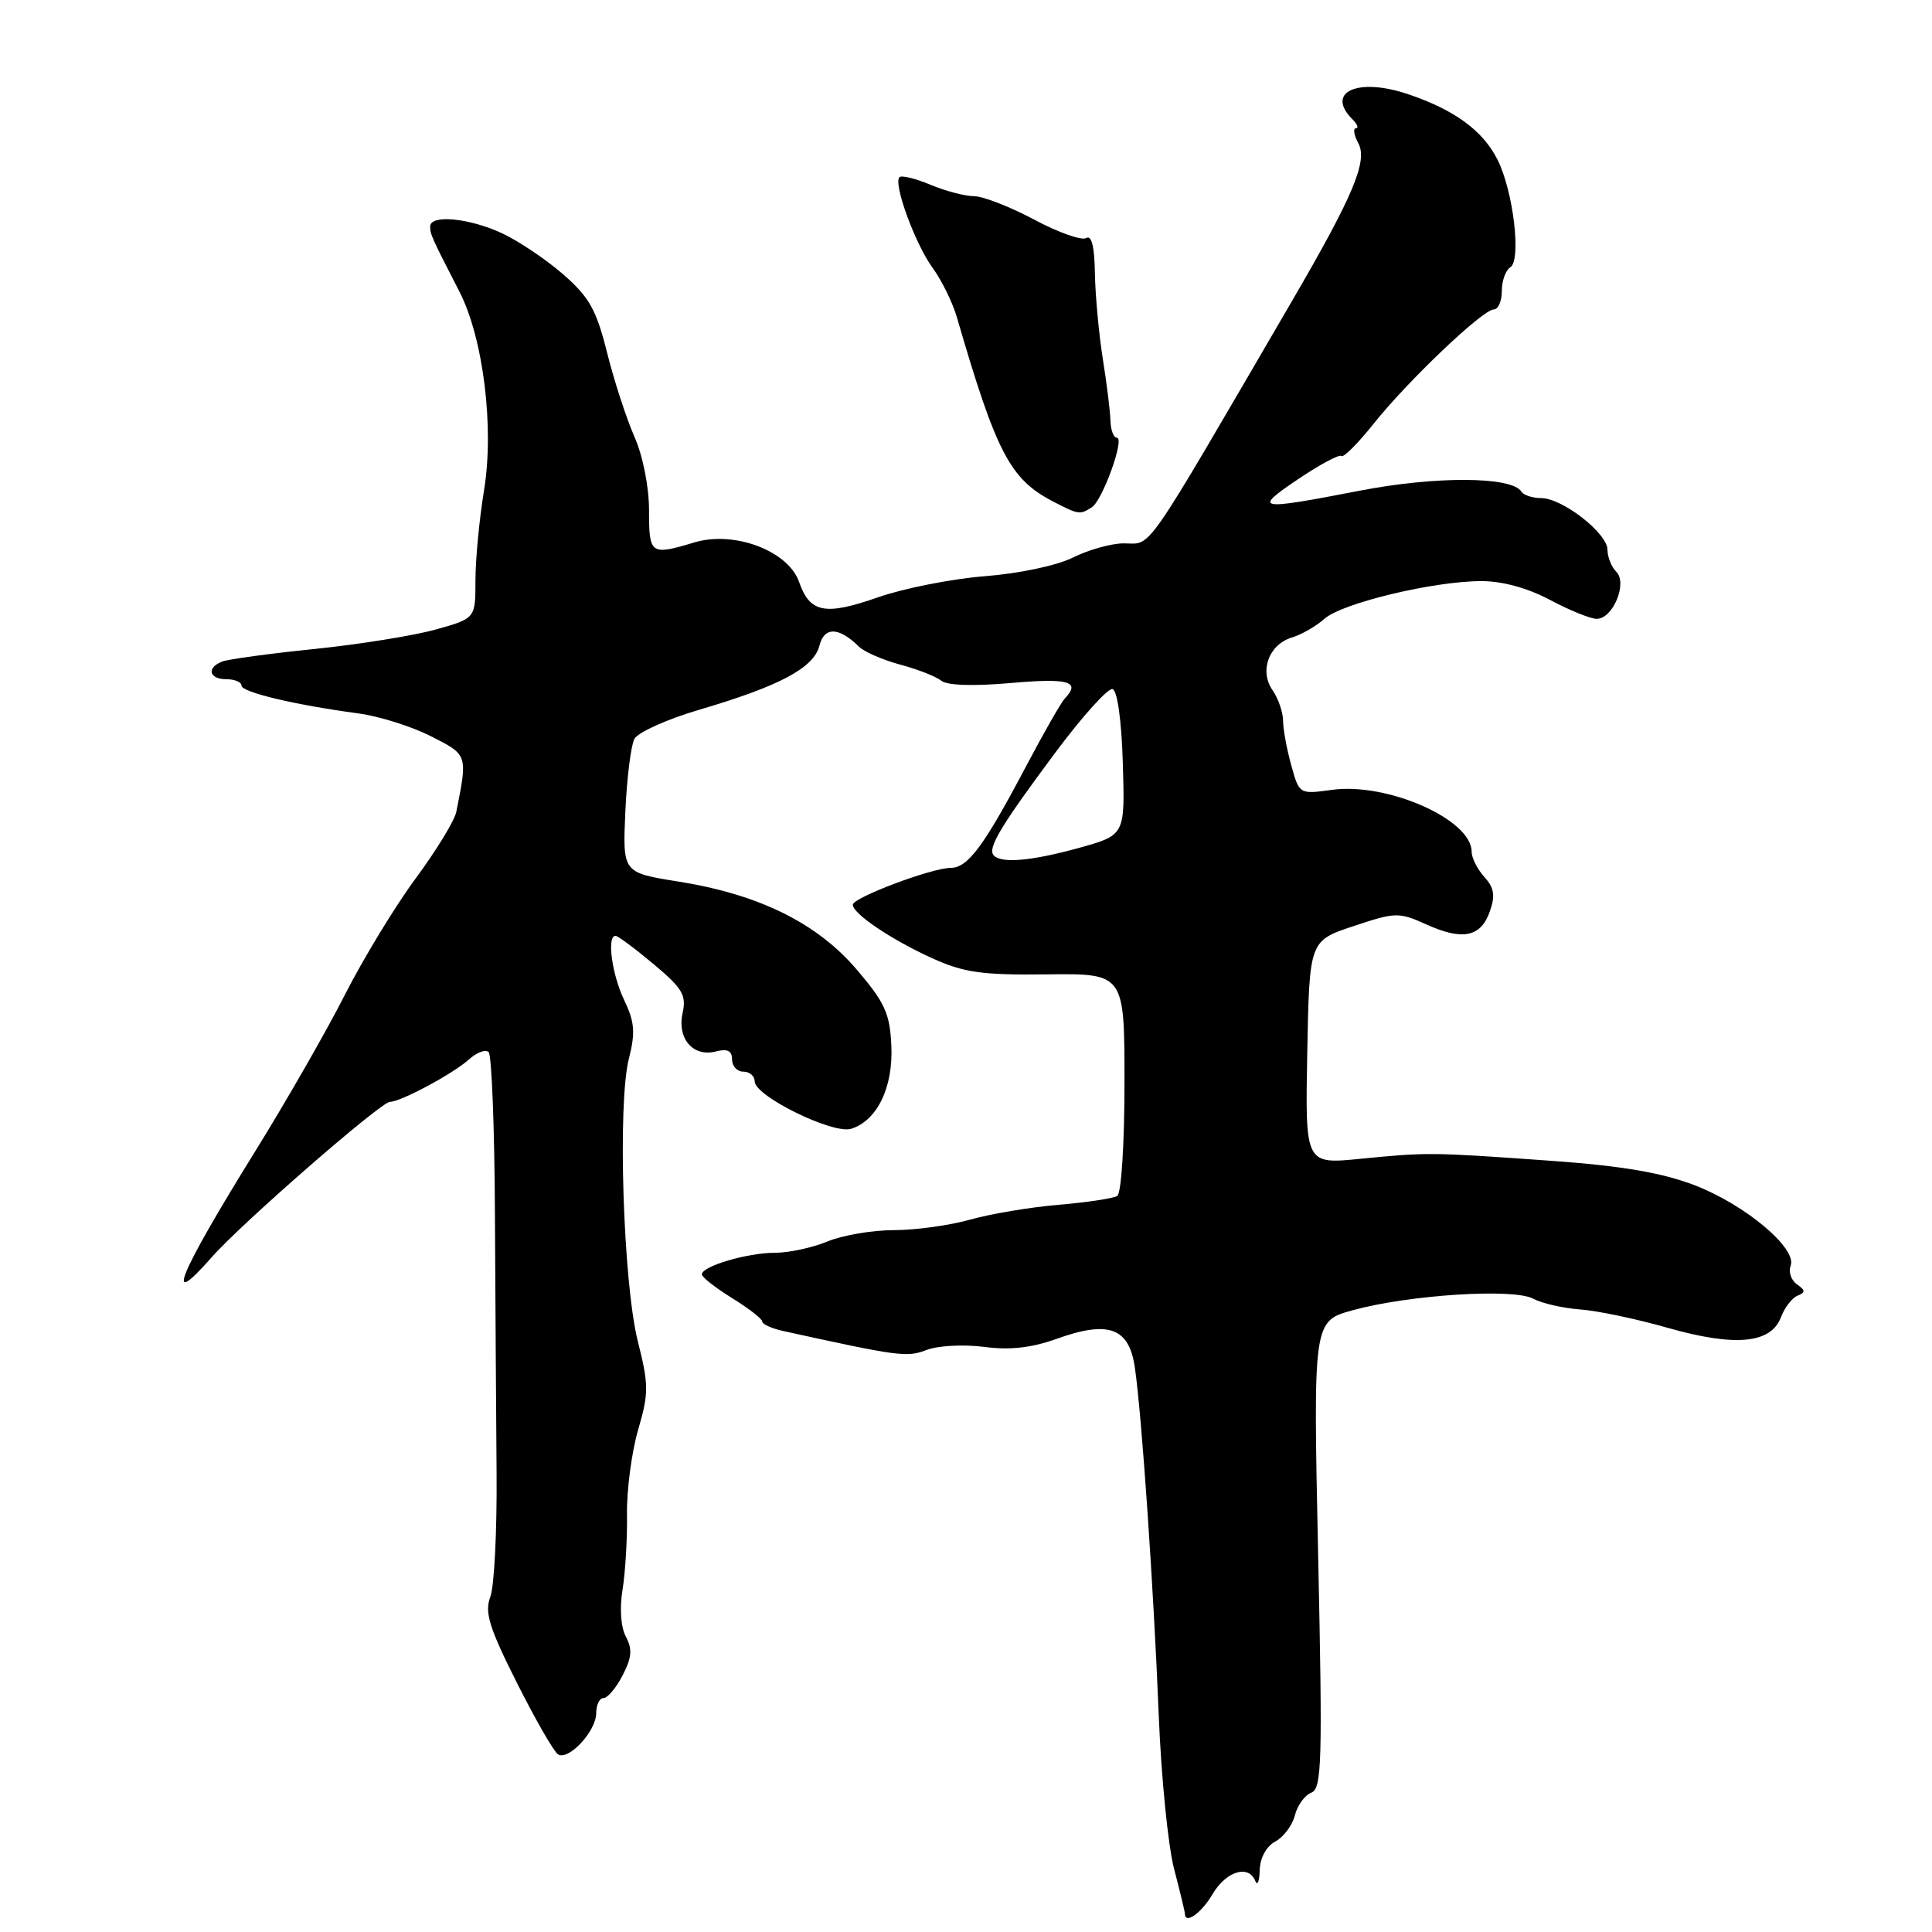 <?xml version="1.0" encoding="UTF-8" standalone="no"?>
<!DOCTYPE svg PUBLIC "-//W3C//DTD SVG 1.1//EN" "http://www.w3.org/Graphics/SVG/1.1/DTD/svg11.dtd" >
<svg xmlns="http://www.w3.org/2000/svg" xmlns:xlink="http://www.w3.org/1999/xlink" version="1.1" viewBox="0 0 256 256">
 <g >
 <path fill="currentColor"
d=" M 160.66 251.00 C 162.47 247.93 165.44 247.02 166.34 249.25 C 166.62 249.94 166.88 249.28 166.92 247.79 C 166.97 246.16 167.80 244.64 168.99 244.01 C 170.08 243.42 171.25 241.86 171.58 240.54 C 171.91 239.22 172.89 237.87 173.75 237.54 C 175.15 237.00 175.25 233.59 174.66 206.00 C 174.00 175.06 174.00 175.06 179.25 173.61 C 186.69 171.57 200.53 170.68 203.15 172.08 C 204.30 172.70 207.11 173.34 209.38 173.51 C 211.64 173.67 216.88 174.77 221.00 175.95 C 229.91 178.48 234.65 178.04 235.98 174.55 C 236.47 173.26 237.46 171.97 238.19 171.68 C 239.25 171.25 239.24 170.97 238.10 170.18 C 237.34 169.64 236.96 168.54 237.27 167.73 C 238.16 165.41 231.21 159.60 224.50 157.03 C 220.17 155.38 214.88 154.48 205.50 153.81 C 189.54 152.67 189.21 152.67 180.22 153.55 C 172.94 154.27 172.94 154.27 173.22 139.47 C 173.50 124.66 173.50 124.66 179.34 122.72 C 184.91 120.86 185.35 120.85 188.97 122.48 C 193.80 124.67 196.21 124.18 197.41 120.77 C 198.15 118.67 197.99 117.64 196.68 116.20 C 195.76 115.18 195.00 113.67 195.00 112.85 C 195.00 108.59 183.83 103.65 176.49 104.66 C 172.16 105.25 172.16 105.25 171.09 101.37 C 170.50 99.24 170.01 96.59 170.01 95.47 C 170.00 94.36 169.38 92.56 168.63 91.47 C 166.84 88.91 168.12 85.40 171.19 84.47 C 172.46 84.09 174.40 82.97 175.50 81.99 C 177.84 79.91 189.98 77.00 196.30 77.00 C 199.08 77.00 202.44 77.92 205.40 79.50 C 207.99 80.88 210.77 82.00 211.57 82.00 C 213.72 82.00 215.68 77.28 214.17 75.77 C 213.53 75.13 213.00 73.81 213.00 72.85 C 213.00 70.66 207.02 66.00 204.21 66.00 C 203.06 66.00 201.88 65.61 201.59 65.14 C 200.34 63.12 190.23 63.07 180.17 65.02 C 166.48 67.67 165.95 67.57 172.04 63.47 C 174.92 61.53 177.49 60.16 177.75 60.42 C 178.01 60.68 179.91 58.78 181.97 56.20 C 186.52 50.48 196.48 41.00 197.94 41.00 C 198.52 41.00 199.00 39.90 199.00 38.56 C 199.00 37.22 199.50 35.81 200.12 35.42 C 201.61 34.51 200.53 25.38 198.45 21.20 C 196.52 17.33 192.78 14.58 186.61 12.49 C 179.94 10.22 175.57 12.17 179.20 15.80 C 179.86 16.46 180.07 17.00 179.66 17.00 C 179.26 17.00 179.40 17.89 179.98 18.97 C 181.26 21.35 179.33 25.92 171.13 40.00 C 151.14 74.30 152.74 72.00 148.91 72.00 C 147.27 72.00 144.25 72.84 142.21 73.86 C 140.07 74.93 135.11 75.99 130.50 76.35 C 126.10 76.70 119.74 77.96 116.36 79.14 C 109.33 81.60 107.32 81.22 105.89 77.13 C 104.45 72.99 97.32 70.29 92.02 71.87 C 86.19 73.62 86.00 73.49 86.00 67.63 C 86.00 64.50 85.19 60.43 84.07 57.88 C 83.01 55.47 81.37 50.45 80.44 46.72 C 79.01 41.02 78.08 39.36 74.62 36.35 C 72.35 34.37 68.70 31.92 66.50 30.90 C 62.15 28.88 57.00 28.40 57.00 30.01 C 57.00 31.05 57.17 31.43 60.86 38.61 C 64.05 44.82 65.51 56.66 64.13 65.02 C 63.51 68.80 63.00 74.15 63.00 76.91 C 63.00 81.94 63.00 81.94 57.75 83.41 C 54.86 84.22 47.64 85.38 41.71 85.99 C 35.78 86.59 30.26 87.35 29.46 87.65 C 27.33 88.47 27.68 90.00 30.00 90.00 C 31.10 90.00 32.00 90.38 32.00 90.84 C 32.00 91.72 39.05 93.40 47.47 94.53 C 50.20 94.89 54.53 96.25 57.09 97.55 C 62.00 100.04 61.98 99.97 60.46 107.58 C 60.23 108.73 57.82 112.69 55.09 116.38 C 52.36 120.07 48.14 127.02 45.69 131.83 C 43.25 136.64 37.91 145.95 33.83 152.53 C 23.63 168.98 21.59 173.95 28.08 166.56 C 31.97 162.13 50.48 146.00 51.67 146.00 C 53.10 146.00 60.04 142.27 62.13 140.39 C 63.16 139.45 64.34 139.01 64.75 139.41 C 65.15 139.82 65.53 149.45 65.58 160.82 C 65.64 172.20 65.74 187.71 65.80 195.30 C 65.86 202.89 65.49 210.22 64.97 211.59 C 64.19 213.64 64.80 215.63 68.48 222.96 C 70.94 227.85 73.39 232.12 73.94 232.46 C 75.34 233.33 79.00 229.39 79.00 227.00 C 79.00 225.90 79.44 225.00 79.97 225.00 C 80.51 225.00 81.65 223.65 82.50 221.99 C 83.72 219.65 83.81 218.52 82.94 216.88 C 82.26 215.62 82.08 213.12 82.49 210.64 C 82.86 208.36 83.13 203.88 83.08 200.68 C 83.03 197.48 83.69 192.44 84.55 189.48 C 85.98 184.57 85.97 183.52 84.51 177.71 C 82.57 169.94 81.81 146.23 83.33 140.28 C 84.21 136.81 84.10 135.43 82.70 132.50 C 81.07 129.08 80.39 124.00 81.56 124.00 C 81.87 124.00 84.13 125.68 86.59 127.74 C 90.43 130.95 90.97 131.86 90.45 134.23 C 89.70 137.63 91.85 140.11 94.87 139.32 C 96.39 138.93 97.00 139.23 97.00 140.38 C 97.00 141.27 97.67 142.00 98.50 142.00 C 99.33 142.00 100.00 142.58 100.00 143.29 C 100.00 145.24 110.38 150.33 112.79 149.57 C 116.24 148.47 118.36 144.09 118.11 138.57 C 117.91 134.28 117.26 132.85 113.50 128.45 C 108.24 122.29 100.54 118.50 89.83 116.80 C 82.50 115.63 82.50 115.63 82.86 107.56 C 83.06 103.13 83.60 98.78 84.06 97.91 C 84.52 97.04 88.41 95.29 92.70 94.03 C 103.32 90.91 107.84 88.49 108.58 85.55 C 109.21 83.02 111.15 83.06 113.80 85.67 C 114.51 86.37 116.98 87.45 119.30 88.07 C 121.61 88.69 124.05 89.65 124.73 90.20 C 125.50 90.83 128.99 90.94 133.98 90.50 C 141.62 89.83 143.24 90.29 141.10 92.55 C 140.60 93.07 138.30 97.10 135.98 101.50 C 130.37 112.13 128.24 115.00 125.97 115.00 C 123.46 115.00 113.00 118.94 113.00 119.88 C 113.00 121.07 118.09 124.50 123.50 126.96 C 127.73 128.88 130.07 129.21 138.75 129.11 C 149.00 128.99 149.00 128.99 149.00 143.44 C 149.00 151.58 148.58 158.14 148.04 158.47 C 147.51 158.80 144.03 159.32 140.29 159.64 C 136.56 159.95 131.28 160.84 128.57 161.60 C 125.86 162.37 121.30 163.00 118.44 163.00 C 115.58 163.00 111.63 163.68 109.65 164.50 C 107.68 165.32 104.54 166.00 102.68 166.00 C 99.02 166.00 93.00 167.78 93.00 168.86 C 93.00 169.23 94.80 170.64 97.00 172.00 C 99.20 173.36 101.00 174.76 101.00 175.11 C 101.00 175.46 102.24 176.02 103.75 176.36 C 119.17 179.75 120.18 179.88 122.80 178.87 C 124.28 178.30 127.70 178.12 130.38 178.47 C 133.82 178.92 136.67 178.60 139.99 177.41 C 146.91 174.92 149.62 175.92 150.38 181.24 C 151.30 187.61 152.87 210.56 153.54 227.29 C 153.86 235.42 154.78 244.56 155.56 247.59 C 156.35 250.62 157.00 253.30 157.00 253.55 C 157.00 255.05 159.15 253.55 160.66 251.00 Z  M 144.67 67.22 C 146.09 66.32 149.09 58.00 147.99 58.00 C 147.56 58.00 147.18 56.99 147.14 55.75 C 147.11 54.51 146.65 50.80 146.12 47.50 C 145.60 44.20 145.13 39.11 145.08 36.19 C 145.03 32.69 144.64 31.11 143.93 31.54 C 143.34 31.91 140.24 30.81 137.04 29.10 C 133.84 27.40 130.26 26.00 129.08 26.00 C 127.90 26.00 125.31 25.32 123.31 24.49 C 121.32 23.65 119.46 23.20 119.18 23.48 C 118.34 24.33 121.25 32.30 123.58 35.50 C 124.78 37.15 126.22 40.08 126.78 42.00 C 132.01 59.99 133.84 63.49 139.50 66.43 C 142.93 68.21 143.08 68.23 144.67 67.22 Z  M 131.70 113.37 C 130.79 112.45 132.49 109.59 139.83 99.73 C 143.43 94.90 146.84 91.11 147.43 91.31 C 148.06 91.52 148.62 95.56 148.78 101.16 C 149.07 110.65 149.07 110.65 143.05 112.33 C 136.76 114.07 132.77 114.44 131.70 113.37 Z "/>
</g>
</svg>